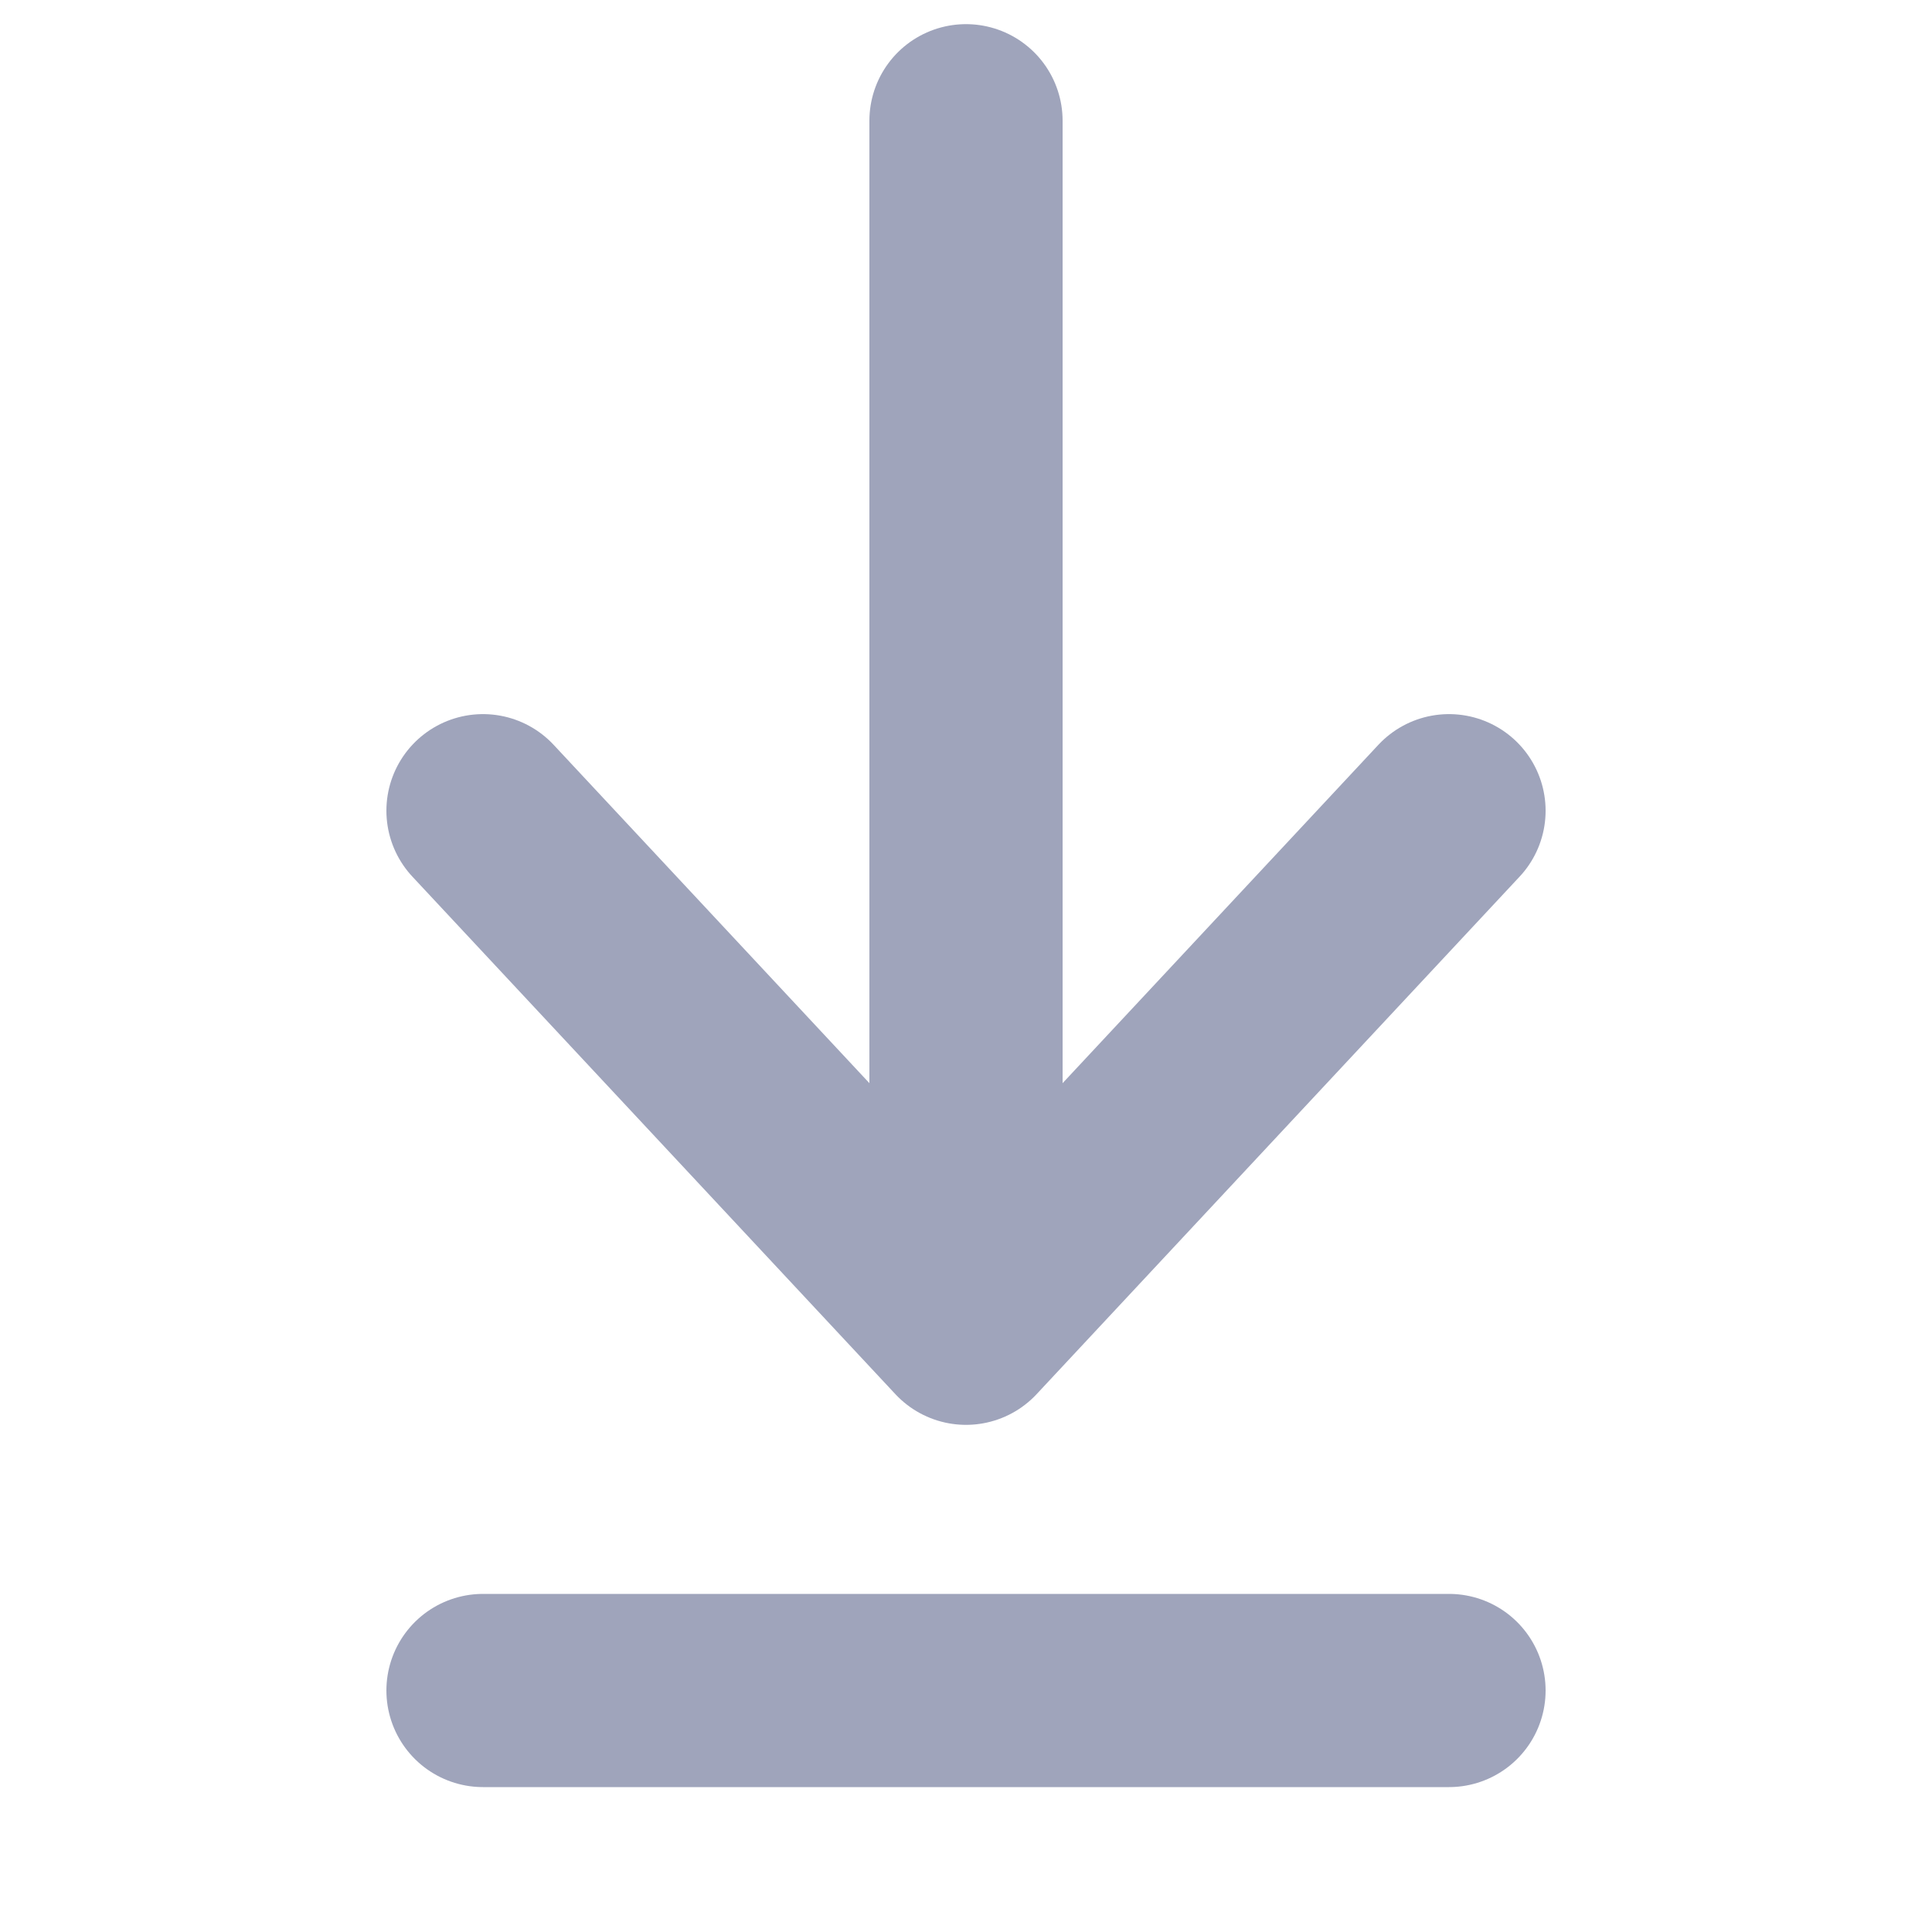 <svg width="16" height="16" viewBox="0 0 16 16" fill="none" xmlns="http://www.w3.org/2000/svg">
<path d="M12 6.714L8 11M8 11L8 1M8 11L4 6.714" stroke="#9FA4BB" stroke-width="1.6" stroke-linecap="round"/>
<path d="M4 14H12" stroke="#9FA4BB" stroke-width="1.6" stroke-linecap="round"/>
</svg>
